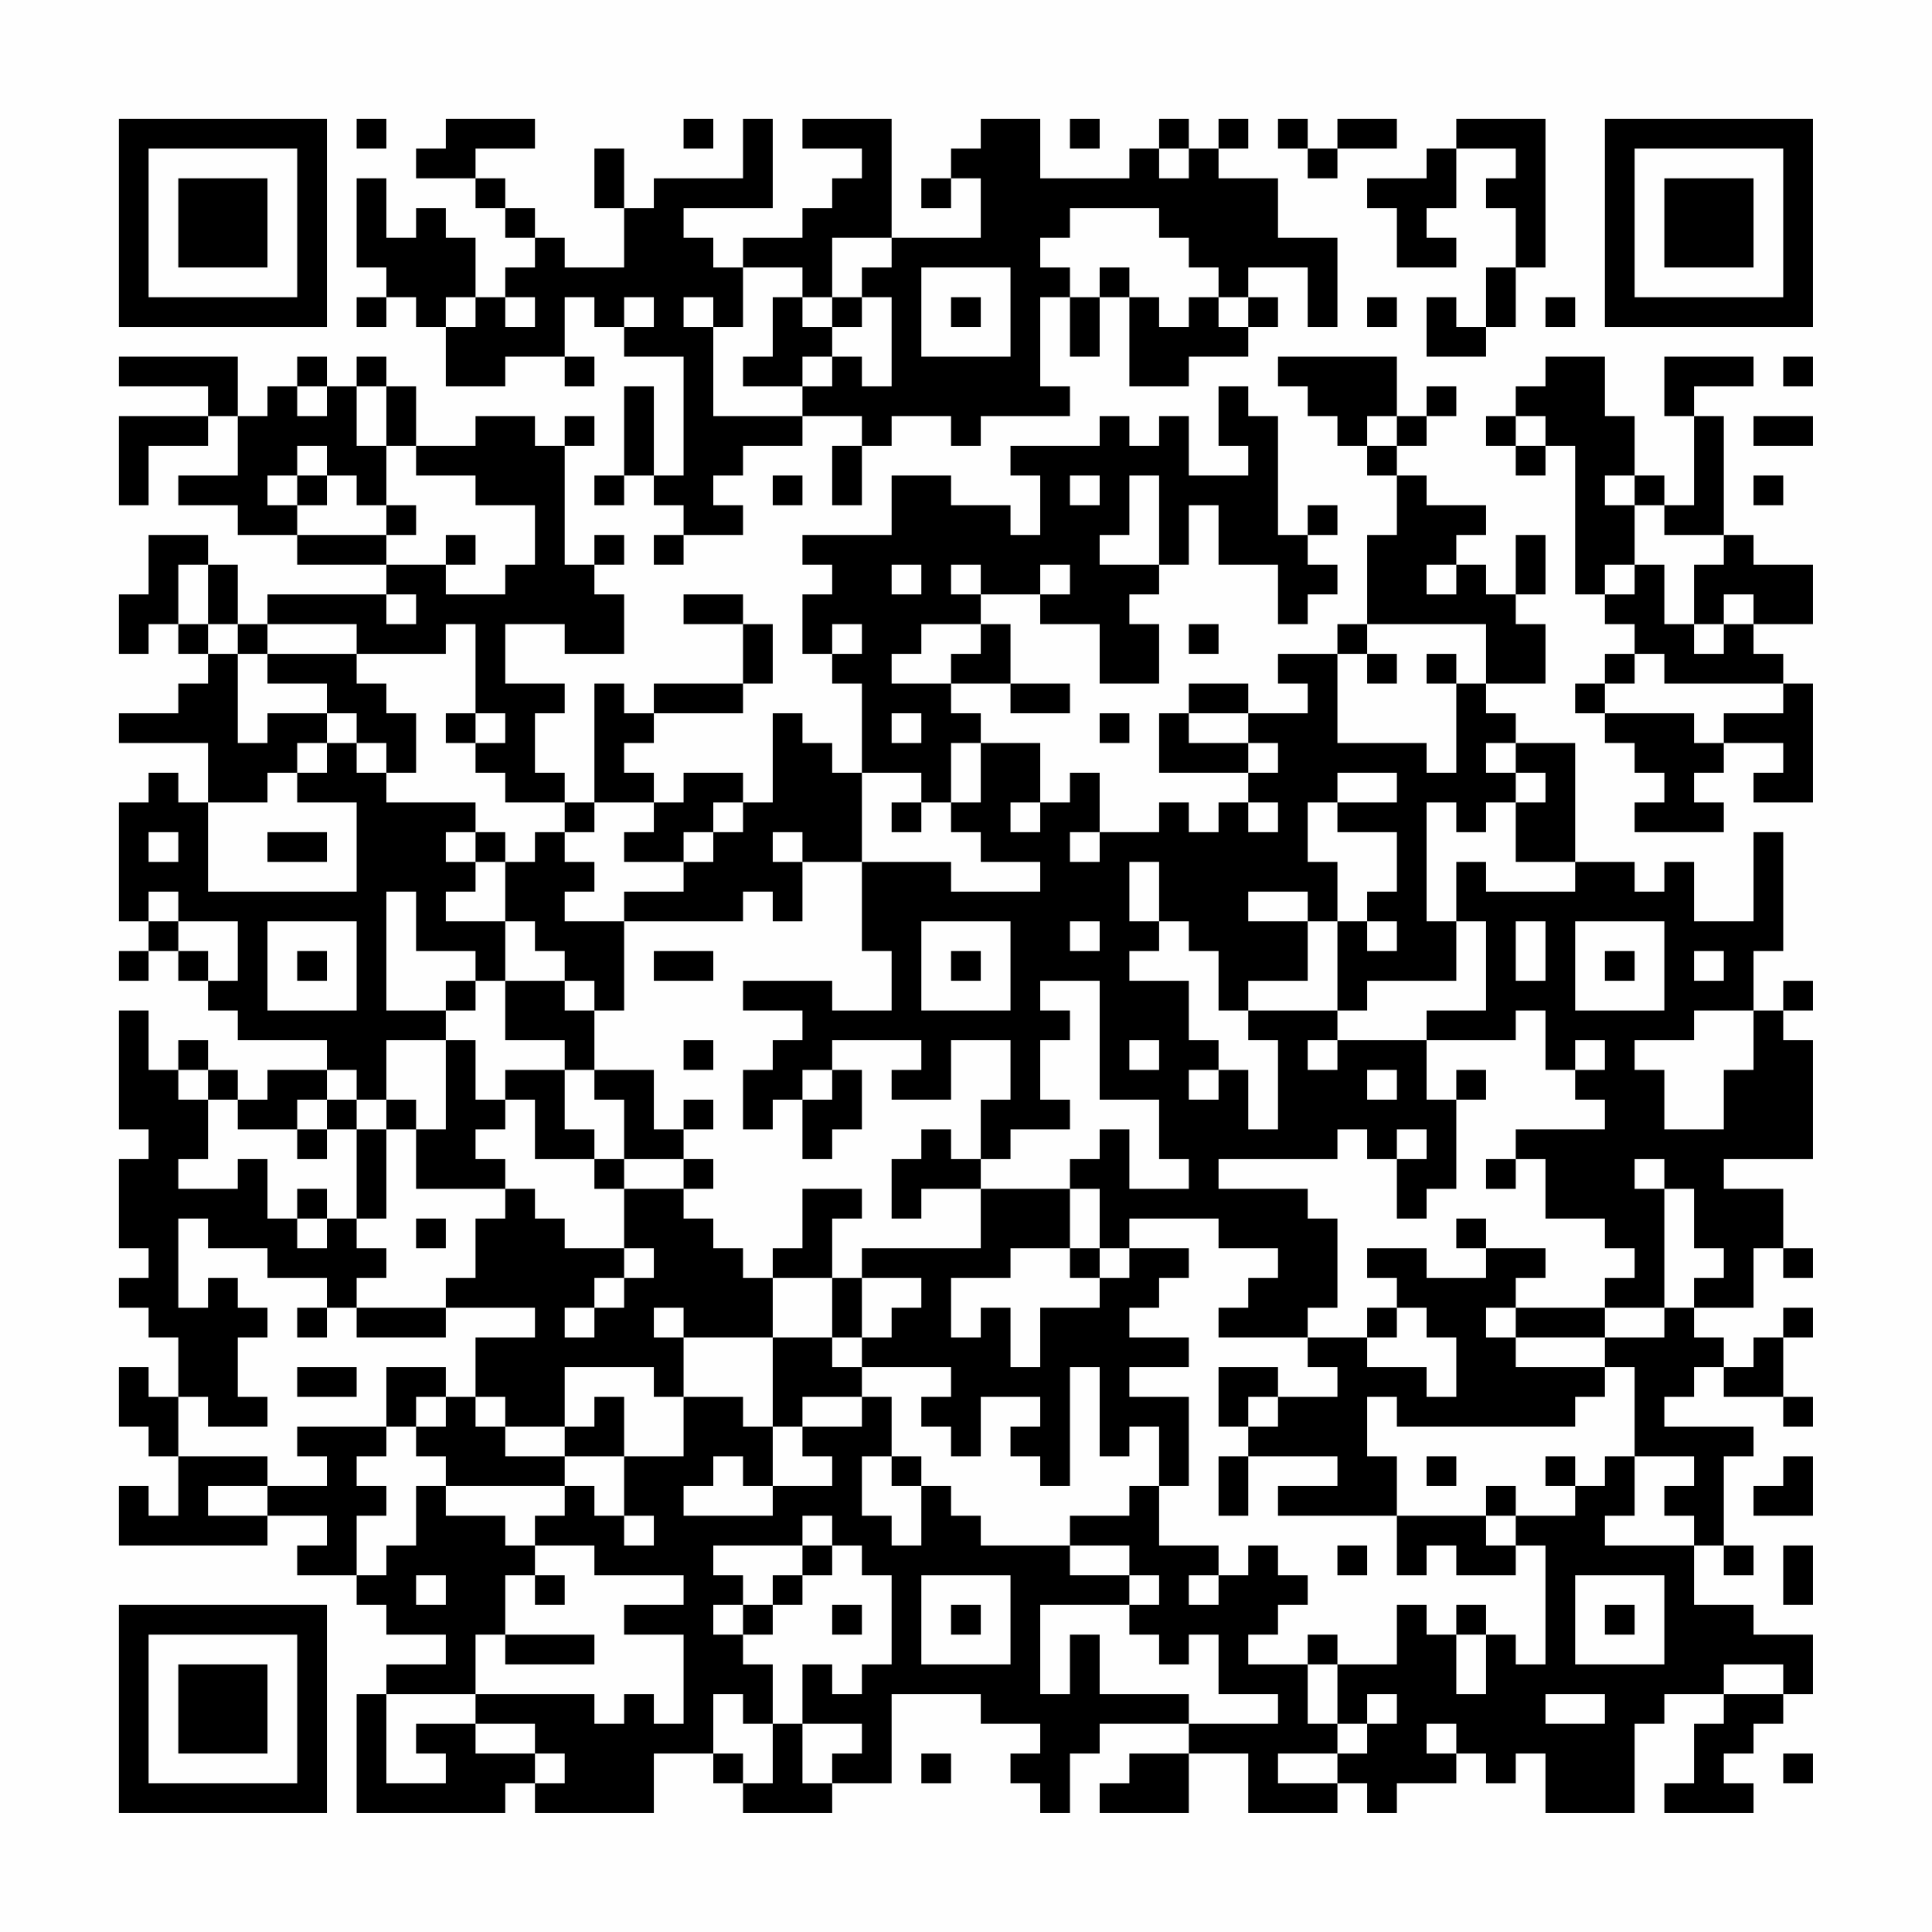 <?xml version="1.0" encoding="UTF-8"?>
<svg xmlns="http://www.w3.org/2000/svg" version="1.1" width="300" height="300" viewBox="0 0 300 300"><rect x="0" y="0" width="300" height="300" fill="#fefefe"/><g transform="scale(4.615)"><g transform="translate(4,4)"><path fill-rule="evenodd" d="M8 0L8 1L9 1L9 0ZM11 0L11 1L10 1L10 2L12 2L12 3L13 3L13 4L14 4L14 5L13 5L13 6L12 6L12 4L11 4L11 3L10 3L10 4L9 4L9 2L8 2L8 5L9 5L9 6L8 6L8 7L9 7L9 6L10 6L10 7L11 7L11 9L13 9L13 8L15 8L15 9L16 9L16 8L15 8L15 6L16 6L16 7L17 7L17 8L19 8L19 12L18 12L18 9L17 9L17 12L16 12L16 13L17 13L17 12L18 12L18 13L19 13L19 14L18 14L18 15L19 15L19 14L21 14L21 13L20 13L20 12L21 12L21 11L23 11L23 10L25 10L25 11L24 11L24 13L25 13L25 11L26 11L26 10L28 10L28 11L29 11L29 10L32 10L32 9L31 9L31 6L32 6L32 8L33 8L33 6L34 6L34 9L36 9L36 8L38 8L38 7L39 7L39 6L38 6L38 5L40 5L40 7L41 7L41 4L39 4L39 2L37 2L37 1L38 1L38 0L37 0L37 1L36 1L36 0L35 0L35 1L34 1L34 2L31 2L31 0L29 0L29 1L28 1L28 2L27 2L27 3L28 3L28 2L29 2L29 4L26 4L26 0L23 0L23 1L25 1L25 2L24 2L24 3L23 3L23 4L21 4L21 5L20 5L20 4L19 4L19 3L22 3L22 0L21 0L21 2L18 2L18 3L17 3L17 1L16 1L16 3L17 3L17 5L15 5L15 4L14 4L14 3L13 3L13 2L12 2L12 1L14 1L14 0ZM19 0L19 1L20 1L20 0ZM32 0L32 1L33 1L33 0ZM39 0L39 1L40 1L40 2L41 2L41 1L43 1L43 0L41 0L41 1L40 1L40 0ZM45 0L45 1L44 1L44 2L42 2L42 3L43 3L43 5L45 5L45 4L44 4L44 3L45 3L45 1L47 1L47 2L46 2L46 3L47 3L47 5L46 5L46 7L45 7L45 6L44 6L44 8L46 8L46 7L47 7L47 5L48 5L48 0ZM35 1L35 2L36 2L36 1ZM32 3L32 4L31 4L31 5L32 5L32 6L33 6L33 5L34 5L34 6L35 6L35 7L36 7L36 6L37 6L37 7L38 7L38 6L37 6L37 5L36 5L36 4L35 4L35 3ZM24 4L24 6L23 6L23 5L21 5L21 7L20 7L20 6L19 6L19 7L20 7L20 10L23 10L23 9L24 9L24 8L25 8L25 9L26 9L26 6L25 6L25 5L26 5L26 4ZM27 5L27 8L30 8L30 5ZM11 6L11 7L12 7L12 6ZM13 6L13 7L14 7L14 6ZM17 6L17 7L18 7L18 6ZM22 6L22 8L21 8L21 9L23 9L23 8L24 8L24 7L25 7L25 6L24 6L24 7L23 7L23 6ZM28 6L28 7L29 7L29 6ZM42 6L42 7L43 7L43 6ZM48 6L48 7L49 7L49 6ZM0 8L0 9L3 9L3 10L0 10L0 13L1 13L1 11L3 11L3 10L4 10L4 12L2 12L2 13L4 13L4 14L6 14L6 15L9 15L9 16L5 16L5 17L4 17L4 15L3 15L3 14L1 14L1 16L0 16L0 18L1 18L1 17L2 17L2 18L3 18L3 19L2 19L2 20L0 20L0 21L3 21L3 23L2 23L2 22L1 22L1 23L0 23L0 27L1 27L1 28L0 28L0 29L1 29L1 28L2 28L2 29L3 29L3 30L4 30L4 31L7 31L7 32L5 32L5 33L4 33L4 32L3 32L3 31L2 31L2 32L1 32L1 30L0 30L0 34L1 34L1 35L0 35L0 38L1 38L1 39L0 39L0 40L1 40L1 41L2 41L2 43L1 43L1 42L0 42L0 44L1 44L1 45L2 45L2 47L1 47L1 46L0 46L0 48L5 48L5 47L7 47L7 48L6 48L6 49L8 49L8 50L9 50L9 51L11 51L11 52L9 52L9 53L8 53L8 57L13 57L13 56L14 56L14 57L18 57L18 55L20 55L20 56L21 56L21 57L24 57L24 56L26 56L26 53L29 53L29 54L31 54L31 55L30 55L30 56L31 56L31 57L32 57L32 55L33 55L33 54L36 54L36 55L34 55L34 56L33 56L33 57L36 57L36 55L38 55L38 57L41 57L41 56L42 56L42 57L43 57L43 56L45 56L45 55L46 55L46 56L47 56L47 55L48 55L48 57L51 57L51 54L52 54L52 53L54 53L54 54L53 54L53 56L52 56L52 57L55 57L55 56L54 56L54 55L55 55L55 54L56 54L56 53L57 53L57 51L55 51L55 50L53 50L53 48L54 48L54 49L55 49L55 48L54 48L54 45L55 45L55 44L52 44L52 43L53 43L53 42L54 42L54 43L56 43L56 44L57 44L57 43L56 43L56 41L57 41L57 40L56 40L56 41L55 41L55 42L54 42L54 41L53 41L53 40L55 40L55 38L56 38L56 39L57 39L57 38L56 38L56 36L54 36L54 35L57 35L57 31L56 31L56 30L57 30L57 29L56 29L56 30L55 30L55 28L56 28L56 24L55 24L55 27L53 27L53 25L52 25L52 26L51 26L51 25L49 25L49 21L47 21L47 20L46 20L46 19L48 19L48 17L47 17L47 16L48 16L48 14L47 14L47 16L46 16L46 15L45 15L45 14L46 14L46 13L44 13L44 12L43 12L43 11L44 11L44 10L45 10L45 9L44 9L44 10L43 10L43 8L39 8L39 9L40 9L40 10L41 10L41 11L42 11L42 12L43 12L43 14L42 14L42 17L41 17L41 18L39 18L39 19L40 19L40 20L38 20L38 19L36 19L36 20L35 20L35 22L38 22L38 23L37 23L37 24L36 24L36 23L35 23L35 24L33 24L33 22L32 22L32 23L31 23L31 21L29 21L29 20L28 20L28 19L30 19L30 20L32 20L32 19L30 19L30 17L29 17L29 16L31 16L31 17L33 17L33 19L35 19L35 17L34 17L34 16L35 16L35 15L36 15L36 13L37 13L37 15L39 15L39 17L40 17L40 16L41 16L41 15L40 15L40 14L41 14L41 13L40 13L40 14L39 14L39 10L38 10L38 9L37 9L37 11L38 11L38 12L36 12L36 10L35 10L35 11L34 11L34 10L33 10L33 11L30 11L30 12L31 12L31 14L30 14L30 13L28 13L28 12L26 12L26 14L23 14L23 15L24 15L24 16L23 16L23 18L24 18L24 19L25 19L25 22L24 22L24 21L23 21L23 20L22 20L22 23L21 23L21 22L19 22L19 23L18 23L18 22L17 22L17 21L18 21L18 20L21 20L21 19L22 19L22 17L21 17L21 16L19 16L19 17L21 17L21 19L18 19L18 20L17 20L17 19L16 19L16 23L15 23L15 22L14 22L14 20L15 20L15 19L13 19L13 17L15 17L15 18L17 18L17 16L16 16L16 15L17 15L17 14L16 14L16 15L15 15L15 11L16 11L16 10L15 10L15 11L14 11L14 10L12 10L12 11L10 11L10 9L9 9L9 8L8 8L8 9L7 9L7 8L6 8L6 9L5 9L5 10L4 10L4 8ZM48 8L48 9L47 9L47 10L46 10L46 11L47 11L47 12L48 12L48 11L49 11L49 16L50 16L50 17L51 17L51 18L50 18L50 19L49 19L49 20L50 20L50 21L51 21L51 22L52 22L52 23L51 23L51 24L54 24L54 23L53 23L53 22L54 22L54 21L56 21L56 22L55 22L55 23L57 23L57 19L56 19L56 18L55 18L55 17L57 17L57 15L55 15L55 14L54 14L54 10L53 10L53 9L55 9L55 8L52 8L52 10L53 10L53 13L52 13L52 12L51 12L51 10L50 10L50 8ZM56 8L56 9L57 9L57 8ZM6 9L6 10L7 10L7 9ZM8 9L8 11L9 11L9 13L8 13L8 12L7 12L7 11L6 11L6 12L5 12L5 13L6 13L6 14L9 14L9 15L11 15L11 16L13 16L13 15L14 15L14 13L12 13L12 12L10 12L10 11L9 11L9 9ZM42 10L42 11L43 11L43 10ZM47 10L47 11L48 11L48 10ZM55 10L55 11L57 11L57 10ZM6 12L6 13L7 13L7 12ZM22 12L22 13L23 13L23 12ZM32 12L32 13L33 13L33 12ZM34 12L34 14L33 14L33 15L35 15L35 12ZM50 12L50 13L51 13L51 15L50 15L50 16L51 16L51 15L52 15L52 17L53 17L53 18L54 18L54 17L55 17L55 16L54 16L54 17L53 17L53 15L54 15L54 14L52 14L52 13L51 13L51 12ZM55 12L55 13L56 13L56 12ZM9 13L9 14L10 14L10 13ZM11 14L11 15L12 15L12 14ZM2 15L2 17L3 17L3 18L4 18L4 21L5 21L5 20L7 20L7 21L6 21L6 22L5 22L5 23L3 23L3 26L8 26L8 23L6 23L6 22L7 22L7 21L8 21L8 22L9 22L9 23L12 23L12 24L11 24L11 25L12 25L12 26L11 26L11 27L13 27L13 29L12 29L12 28L10 28L10 26L9 26L9 30L11 30L11 31L9 31L9 33L8 33L8 32L7 32L7 33L6 33L6 34L4 34L4 33L3 33L3 32L2 32L2 33L3 33L3 35L2 35L2 36L4 36L4 35L5 35L5 37L6 37L6 38L7 38L7 37L8 37L8 38L9 38L9 39L8 39L8 40L7 40L7 39L5 39L5 38L3 38L3 37L2 37L2 40L3 40L3 39L4 39L4 40L5 40L5 41L4 41L4 43L5 43L5 44L3 44L3 43L2 43L2 45L5 45L5 46L3 46L3 47L5 47L5 46L7 46L7 45L6 45L6 44L9 44L9 45L8 45L8 46L9 46L9 47L8 47L8 49L9 49L9 48L10 48L10 46L11 46L11 47L13 47L13 48L14 48L14 49L13 49L13 51L12 51L12 53L9 53L9 56L11 56L11 55L10 55L10 54L12 54L12 55L14 55L14 56L15 56L15 55L14 55L14 54L12 54L12 53L16 53L16 54L17 54L17 53L18 53L18 54L19 54L19 51L17 51L17 50L19 50L19 49L16 49L16 48L14 48L14 47L15 47L15 46L16 46L16 47L17 47L17 48L18 48L18 47L17 47L17 45L19 45L19 43L21 43L21 44L22 44L22 46L21 46L21 45L20 45L20 46L19 46L19 47L22 47L22 46L24 46L24 45L23 45L23 44L25 44L25 43L26 43L26 45L25 45L25 47L26 47L26 48L27 48L27 46L28 46L28 47L29 47L29 48L32 48L32 49L34 49L34 50L31 50L31 53L32 53L32 51L33 51L33 53L36 53L36 54L39 54L39 53L37 53L37 51L36 51L36 52L35 52L35 51L34 51L34 50L35 50L35 49L34 49L34 48L32 48L32 47L34 47L34 46L35 46L35 48L37 48L37 49L36 49L36 50L37 50L37 49L38 49L38 48L39 48L39 49L40 49L40 50L39 50L39 51L38 51L38 52L40 52L40 54L41 54L41 55L39 55L39 56L41 56L41 55L42 55L42 54L43 54L43 53L42 53L42 54L41 54L41 52L43 52L43 50L44 50L44 51L45 51L45 53L46 53L46 51L47 51L47 52L48 52L48 48L47 48L47 47L49 47L49 46L50 46L50 45L51 45L51 47L50 47L50 48L53 48L53 47L52 47L52 46L53 46L53 45L51 45L51 42L50 42L50 41L52 41L52 40L53 40L53 39L54 39L54 38L53 38L53 36L52 36L52 35L51 35L51 36L52 36L52 40L50 40L50 39L51 39L51 38L50 38L50 37L48 37L48 35L47 35L47 34L50 34L50 33L49 33L49 32L50 32L50 31L49 31L49 32L48 32L48 30L47 30L47 31L44 31L44 30L46 30L46 27L45 27L45 25L46 25L46 26L49 26L49 25L47 25L47 23L48 23L48 22L47 22L47 21L46 21L46 22L47 22L47 23L46 23L46 24L45 24L45 23L44 23L44 27L45 27L45 29L42 29L42 30L41 30L41 27L42 27L42 28L43 28L43 27L42 27L42 26L43 26L43 24L41 24L41 23L43 23L43 22L41 22L41 23L40 23L40 25L41 25L41 27L40 27L40 26L38 26L38 27L40 27L40 29L38 29L38 30L37 30L37 28L36 28L36 27L35 27L35 25L34 25L34 27L35 27L35 28L34 28L34 29L36 29L36 31L37 31L37 32L36 32L36 33L37 33L37 32L38 32L38 34L39 34L39 31L38 31L38 30L41 30L41 31L40 31L40 32L41 32L41 31L44 31L44 33L45 33L45 36L44 36L44 37L43 37L43 35L44 35L44 34L43 34L43 35L42 35L42 34L41 34L41 35L37 35L37 36L40 36L40 37L41 37L41 40L40 40L40 41L37 41L37 40L38 40L38 39L39 39L39 38L37 38L37 37L34 37L34 38L33 38L33 36L32 36L32 35L33 35L33 34L34 34L34 36L36 36L36 35L35 35L35 33L33 33L33 29L31 29L31 30L32 30L32 31L31 31L31 33L32 33L32 34L30 34L30 35L29 35L29 33L30 33L30 31L28 31L28 33L26 33L26 32L27 32L27 31L24 31L24 32L23 32L23 33L22 33L22 34L21 34L21 32L22 32L22 31L23 31L23 30L21 30L21 29L24 29L24 30L26 30L26 28L25 28L25 25L28 25L28 26L31 26L31 25L29 25L29 24L28 24L28 23L29 23L29 21L28 21L28 23L27 23L27 22L25 22L25 25L23 25L23 24L22 24L22 25L23 25L23 27L22 27L22 26L21 26L21 27L17 27L17 26L19 26L19 25L20 25L20 24L21 24L21 23L20 23L20 24L19 24L19 25L17 25L17 24L18 24L18 23L16 23L16 24L15 24L15 23L13 23L13 22L12 22L12 21L13 21L13 20L12 20L12 17L11 17L11 18L8 18L8 17L5 17L5 18L4 18L4 17L3 17L3 15ZM26 15L26 16L27 16L27 15ZM28 15L28 16L29 16L29 15ZM31 15L31 16L32 16L32 15ZM44 15L44 16L45 16L45 15ZM9 16L9 17L10 17L10 16ZM24 17L24 18L25 18L25 17ZM27 17L27 18L26 18L26 19L28 19L28 18L29 18L29 17ZM36 17L36 18L37 18L37 17ZM42 17L42 18L41 18L41 21L44 21L44 22L45 22L45 19L46 19L46 17ZM5 18L5 19L7 19L7 20L8 20L8 21L9 21L9 22L10 22L10 20L9 20L9 19L8 19L8 18ZM42 18L42 19L43 19L43 18ZM44 18L44 19L45 19L45 18ZM51 18L51 19L50 19L50 20L53 20L53 21L54 21L54 20L56 20L56 19L52 19L52 18ZM11 20L11 21L12 21L12 20ZM26 20L26 21L27 21L27 20ZM33 20L33 21L34 21L34 20ZM36 20L36 21L38 21L38 22L39 22L39 21L38 21L38 20ZM26 23L26 24L27 24L27 23ZM30 23L30 24L31 24L31 23ZM38 23L38 24L39 24L39 23ZM1 24L1 25L2 25L2 24ZM5 24L5 25L7 25L7 24ZM12 24L12 25L13 25L13 27L14 27L14 28L15 28L15 29L13 29L13 31L15 31L15 32L13 32L13 33L12 33L12 31L11 31L11 34L10 34L10 33L9 33L9 34L8 34L8 33L7 33L7 34L6 34L6 35L7 35L7 34L8 34L8 37L9 37L9 34L10 34L10 36L13 36L13 37L12 37L12 39L11 39L11 40L8 40L8 41L11 41L11 40L14 40L14 41L12 41L12 43L11 43L11 42L9 42L9 44L10 44L10 45L11 45L11 46L15 46L15 45L17 45L17 43L16 43L16 44L15 44L15 42L18 42L18 43L19 43L19 41L22 41L22 44L23 44L23 43L25 43L25 42L28 42L28 43L27 43L27 44L28 44L28 45L29 45L29 43L31 43L31 44L30 44L30 45L31 45L31 46L32 46L32 42L33 42L33 45L34 45L34 44L35 44L35 46L36 46L36 43L34 43L34 42L36 42L36 41L34 41L34 40L35 40L35 39L36 39L36 38L34 38L34 39L33 39L33 38L32 38L32 36L29 36L29 35L28 35L28 34L27 34L27 35L26 35L26 37L27 37L27 36L29 36L29 38L25 38L25 39L24 39L24 37L25 37L25 36L23 36L23 38L22 38L22 39L21 39L21 38L20 38L20 37L19 37L19 36L20 36L20 35L19 35L19 34L20 34L20 33L19 33L19 34L18 34L18 32L16 32L16 30L17 30L17 27L15 27L15 26L16 26L16 25L15 25L15 24L14 24L14 25L13 25L13 24ZM32 24L32 25L33 25L33 24ZM1 26L1 27L2 27L2 28L3 28L3 29L4 29L4 27L2 27L2 26ZM5 27L5 30L8 30L8 27ZM27 27L27 30L30 30L30 27ZM32 27L32 28L33 28L33 27ZM47 27L47 29L48 29L48 27ZM49 27L49 30L52 30L52 27ZM6 28L6 29L7 29L7 28ZM18 28L18 29L20 29L20 28ZM28 28L28 29L29 29L29 28ZM50 28L50 29L51 29L51 28ZM53 28L53 29L54 29L54 28ZM11 29L11 30L12 30L12 29ZM15 29L15 30L16 30L16 29ZM53 30L53 31L51 31L51 32L52 32L52 34L54 34L54 32L55 32L55 30ZM19 31L19 32L20 32L20 31ZM34 31L34 32L35 32L35 31ZM15 32L15 34L16 34L16 35L14 35L14 33L13 33L13 34L12 34L12 35L13 35L13 36L14 36L14 37L15 37L15 38L17 38L17 39L16 39L16 40L15 40L15 41L16 41L16 40L17 40L17 39L18 39L18 38L17 38L17 36L19 36L19 35L17 35L17 33L16 33L16 32ZM24 32L24 33L23 33L23 35L24 35L24 34L25 34L25 32ZM42 32L42 33L43 33L43 32ZM45 32L45 33L46 33L46 32ZM16 35L16 36L17 36L17 35ZM46 35L46 36L47 36L47 35ZM6 36L6 37L7 37L7 36ZM10 37L10 38L11 38L11 37ZM45 37L45 38L46 38L46 39L44 39L44 38L42 38L42 39L43 39L43 40L42 40L42 41L40 41L40 42L41 42L41 43L39 43L39 42L37 42L37 44L38 44L38 45L37 45L37 47L38 47L38 45L41 45L41 46L39 46L39 47L43 47L43 49L44 49L44 48L45 48L45 49L47 49L47 48L46 48L46 47L47 47L47 46L46 46L46 47L43 47L43 45L42 45L42 43L43 43L43 44L49 44L49 43L50 43L50 42L47 42L47 41L50 41L50 40L47 40L47 39L48 39L48 38L46 38L46 37ZM30 38L30 39L28 39L28 41L29 41L29 40L30 40L30 42L31 42L31 40L33 40L33 39L32 39L32 38ZM22 39L22 41L24 41L24 42L25 42L25 41L26 41L26 40L27 40L27 39L25 39L25 41L24 41L24 39ZM6 40L6 41L7 41L7 40ZM18 40L18 41L19 41L19 40ZM43 40L43 41L42 41L42 42L44 42L44 43L45 43L45 41L44 41L44 40ZM46 40L46 41L47 41L47 40ZM6 42L6 43L8 43L8 42ZM10 43L10 44L11 44L11 43ZM12 43L12 44L13 44L13 45L15 45L15 44L13 44L13 43ZM38 43L38 44L39 44L39 43ZM26 45L26 46L27 46L27 45ZM44 45L44 46L45 46L45 45ZM48 45L48 46L49 46L49 45ZM56 45L56 46L55 46L55 47L57 47L57 45ZM23 47L23 48L20 48L20 49L21 49L21 50L20 50L20 51L21 51L21 52L22 52L22 54L21 54L21 53L20 53L20 55L21 55L21 56L22 56L22 54L23 54L23 56L24 56L24 55L25 55L25 54L23 54L23 52L24 52L24 53L25 53L25 52L26 52L26 49L25 49L25 48L24 48L24 47ZM23 48L23 49L22 49L22 50L21 50L21 51L22 51L22 50L23 50L23 49L24 49L24 48ZM41 48L41 49L42 49L42 48ZM56 48L56 50L57 50L57 48ZM10 49L10 50L11 50L11 49ZM14 49L14 50L15 50L15 49ZM27 49L27 52L30 52L30 49ZM49 49L49 52L52 52L52 49ZM24 50L24 51L25 51L25 50ZM28 50L28 51L29 51L29 50ZM45 50L45 51L46 51L46 50ZM50 50L50 51L51 51L51 50ZM13 51L13 52L16 52L16 51ZM40 51L40 52L41 52L41 51ZM54 52L54 53L56 53L56 52ZM48 53L48 54L50 54L50 53ZM44 54L44 55L45 55L45 54ZM27 55L27 56L28 56L28 55ZM56 55L56 56L57 56L57 55ZM0 0L0 7L7 7L7 0ZM1 1L1 6L6 6L6 1ZM2 2L2 5L5 5L5 2ZM50 0L50 7L57 7L57 0ZM51 1L51 6L56 6L56 1ZM52 2L52 5L55 5L55 2ZM0 50L0 57L7 57L7 50ZM1 51L1 56L6 56L6 51ZM2 52L2 55L5 55L5 52Z" fill="#000000"/></g></g></svg>
